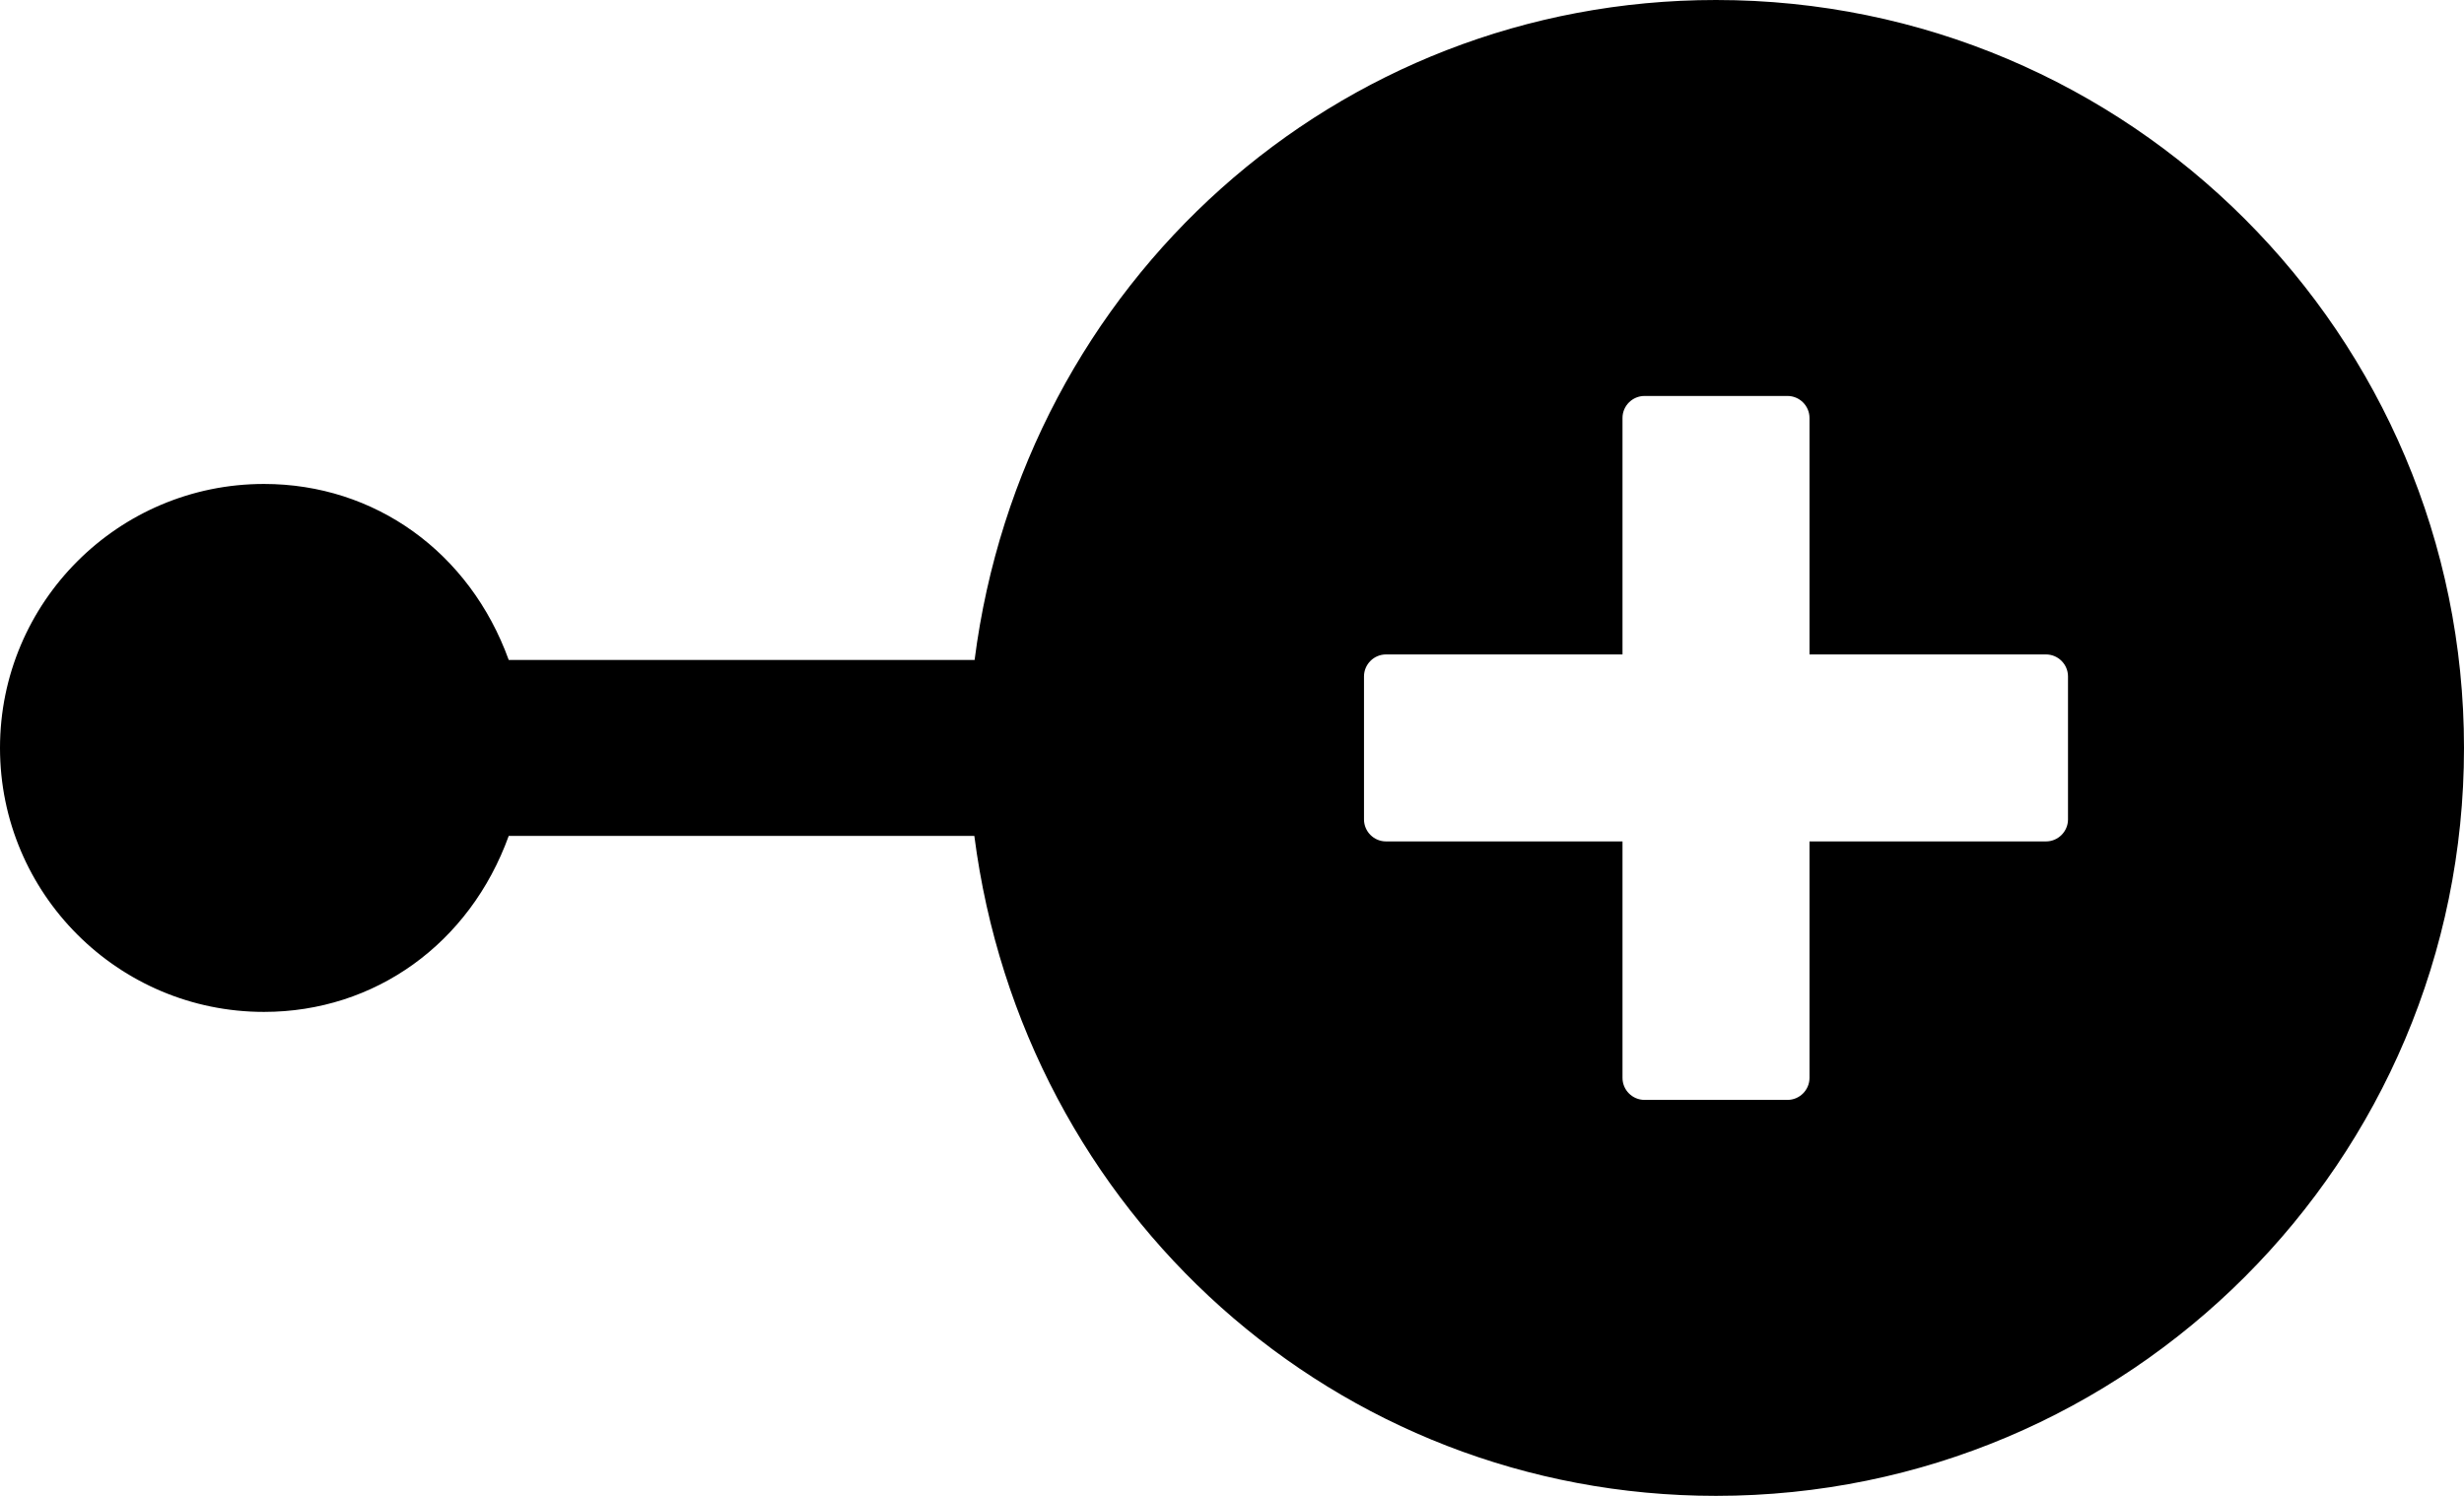 ﻿<?xml version="1.0" encoding="utf-8"?>
<svg version="1.1" xmlns:xlink="http://www.w3.org/1999/xlink" width="56px" height="34px" xmlns="http://www.w3.org/2000/svg">
  <defs>
    <pattern id="BGPattern" patternUnits="userSpaceOnUse" alignment="0 0" imageRepeat="None" />
    <mask fill="white" id="Clip2768">
      <path d="M 56 17  C 56 7.612  48.388 0  39 0  C 30.375 0  23.25 6.425  22.15 15  L 11.562 15  C 10.675 12.55  8.519 11  6 11  C 2.688 11  0 13.688  0 17  C 0 20.312  2.688 23  6 23  C 8.519 23  10.675 21.45  11.562 19  L 22.144 19  C 23.25 27.575  30.375 34  39 34  C 48.388 34  56 26.388  56 17  Z M 47 15.375  L 47 18.625  C 47 18.9  46.775 19.125  46.5 19.125  L 41.125 19.125  L 41.125 24.5  C 41.125 24.775  40.9 25  40.625 25  L 37.375 25  C 37.1 25  36.875 24.775  36.875 24.5  L 36.875 19.125  L 31.5 19.125  C 31.225 19.125  31 18.9  31 18.625  L 31 15.375  C 31 15.1  31.225 14.875  31.5 14.875  L 36.875 14.875  L 36.875 9.5  C 36.875 9.225  37.1 9  37.375 9  L 40.625 9  C 40.9 9  41.125 9.225  41.125 9.5  L 41.125 14.875  L 46.5 14.875  C 46.775 14.875  47 15.1  47 15.375  Z " fill-rule="evenodd" />
    </mask>
  </defs>
  <g>
    <path d="M 56 17  C 56 7.612  48.388 0  39 0  C 30.375 0  23.25 6.425  22.15 15  L 11.562 15  C 10.675 12.55  8.519 11  6 11  C 2.688 11  0 13.688  0 17  C 0 20.312  2.688 23  6 23  C 8.519 23  10.675 21.45  11.562 19  L 22.144 19  C 23.25 27.575  30.375 34  39 34  C 48.388 34  56 26.388  56 17  Z M 47 15.375  L 47 18.625  C 47 18.9  46.775 19.125  46.5 19.125  L 41.125 19.125  L 41.125 24.5  C 41.125 24.775  40.9 25  40.625 25  L 37.375 25  C 37.1 25  36.875 24.775  36.875 24.5  L 36.875 19.125  L 31.5 19.125  C 31.225 19.125  31 18.9  31 18.625  L 31 15.375  C 31 15.1  31.225 14.875  31.5 14.875  L 36.875 14.875  L 36.875 9.5  C 36.875 9.225  37.1 9  37.375 9  L 40.625 9  C 40.9 9  41.125 9.225  41.125 9.5  L 41.125 14.875  L 46.5 14.875  C 46.775 14.875  47 15.1  47 15.375  Z " fill-rule="nonzero" fill="rgba(0, 0, 0, 1)" stroke="none" class="fill" />
    <path d="M 56 17  C 56 7.612  48.388 0  39 0  C 30.375 0  23.25 6.425  22.15 15  L 11.562 15  C 10.675 12.55  8.519 11  6 11  C 2.688 11  0 13.688  0 17  C 0 20.312  2.688 23  6 23  C 8.519 23  10.675 21.45  11.562 19  L 22.144 19  C 23.25 27.575  30.375 34  39 34  C 48.388 34  56 26.388  56 17  Z " stroke-width="0" stroke-dasharray="0" stroke="rgba(255, 255, 255, 0)" fill="none" class="stroke" mask="url(#Clip2768)" />
    <path d="M 47 15.375  L 47 18.625  C 47 18.9  46.775 19.125  46.5 19.125  L 41.125 19.125  L 41.125 24.5  C 41.125 24.775  40.9 25  40.625 25  L 37.375 25  C 37.1 25  36.875 24.775  36.875 24.5  L 36.875 19.125  L 31.5 19.125  C 31.225 19.125  31 18.9  31 18.625  L 31 15.375  C 31 15.1  31.225 14.875  31.5 14.875  L 36.875 14.875  L 36.875 9.5  C 36.875 9.225  37.1 9  37.375 9  L 40.625 9  C 40.9 9  41.125 9.225  41.125 9.5  L 41.125 14.875  L 46.5 14.875  C 46.775 14.875  47 15.1  47 15.375  Z " stroke-width="0" stroke-dasharray="0" stroke="rgba(255, 255, 255, 0)" fill="none" class="stroke" mask="url(#Clip2768)" />
  </g>
</svg>